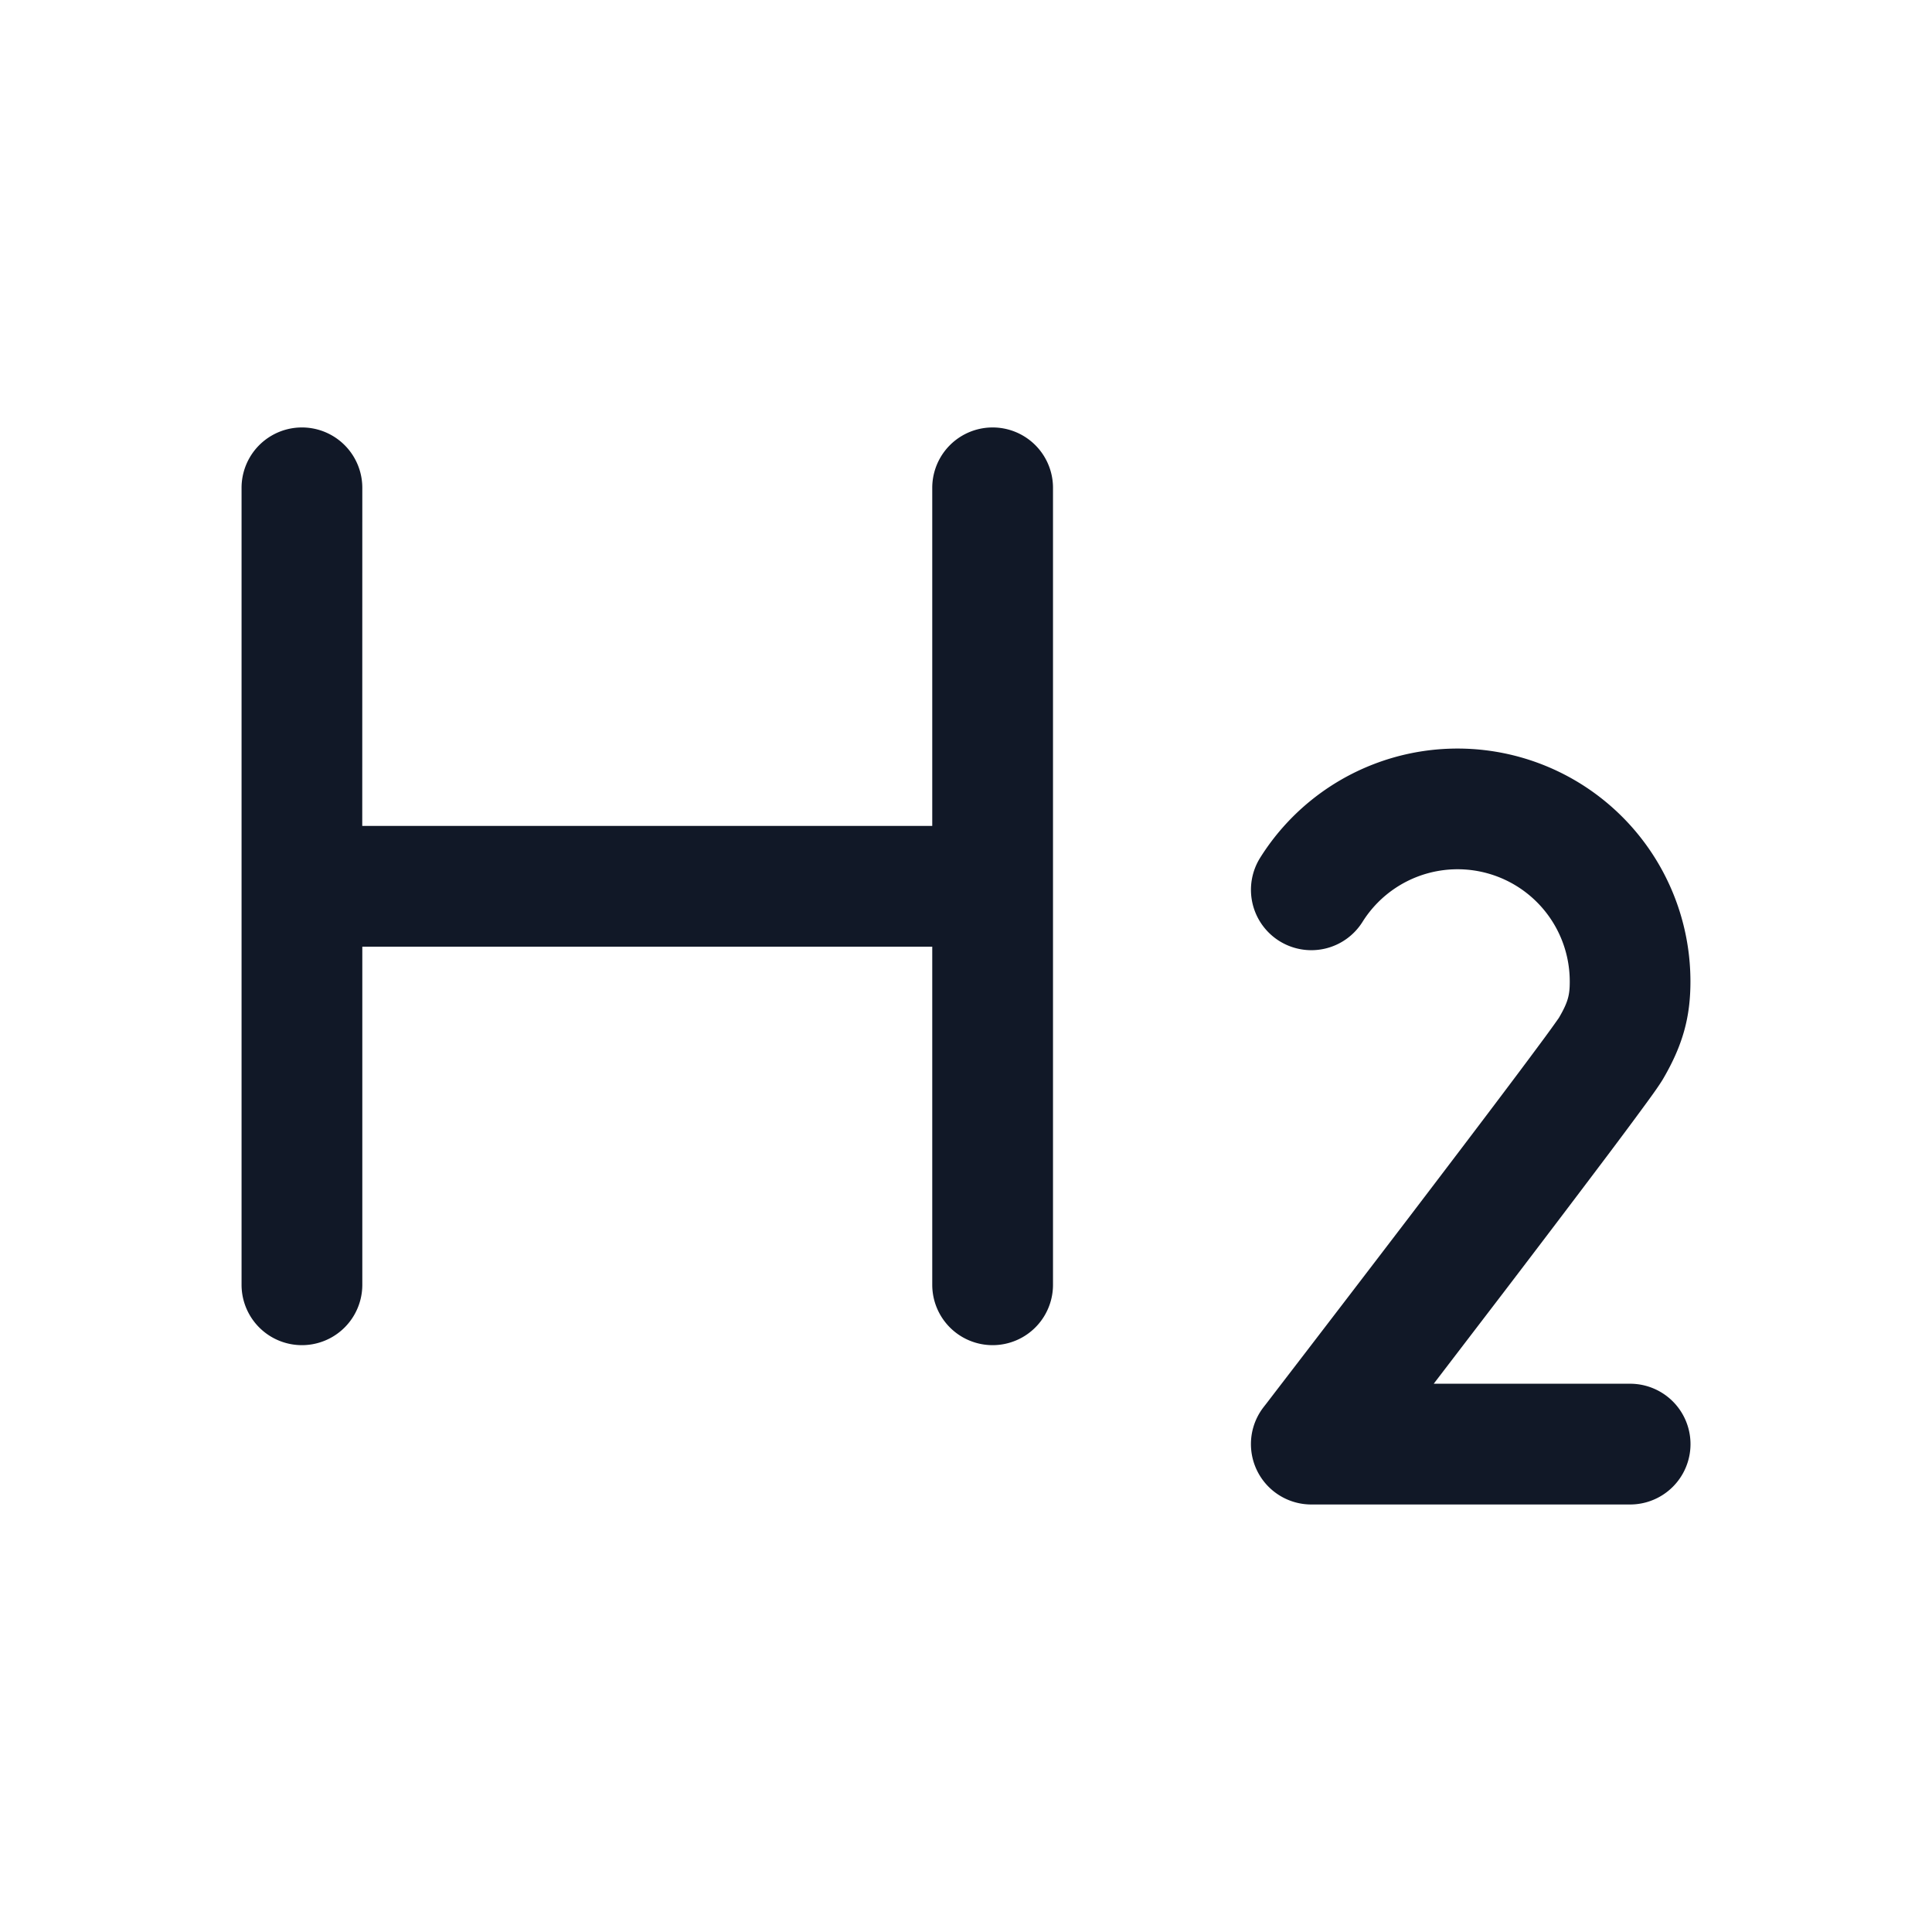<svg xmlns="http://www.w3.org/2000/svg" width="32" height="32" fill="none" viewBox="0 0 32 32"><path fill="#111827" fill-rule="evenodd" d="M6.001 8.08a1 1 0 1 0-2 0v13.2a1 1 0 1 0 2 0v-5.6h9.44v5.6a1 1 0 1 0 2 0V8.08a1 1 0 0 0-2 0v5.6H6zm16.566 7.19a1.858 1.858 0 0 1 3.433.986c0 .215-.022.333-.179.601l-.005.008c-.02.027-.085.122-.221.307-.15.203-.351.474-.589.79-.474.631-1.086 1.436-1.69 2.229a1118 1118 0 0 1-2.186 2.854l-.15.196-.04.051-.01.013-.002.003v.001h-.001l.793.61-.793-.61a1 1 0 0 0 .793 1.61H27a1 1 0 0 0 0-2h-3.253l1.159-1.515a439 439 0 0 0 1.699-2.24c.24-.319.446-.596.602-.809.137-.186.277-.379.34-.487.33-.565.452-1.03.452-1.612a3.858 3.858 0 0 0-7.126-2.05 1 1 0 1 0 1.694 1.064" clip-rule="evenodd"/></svg>